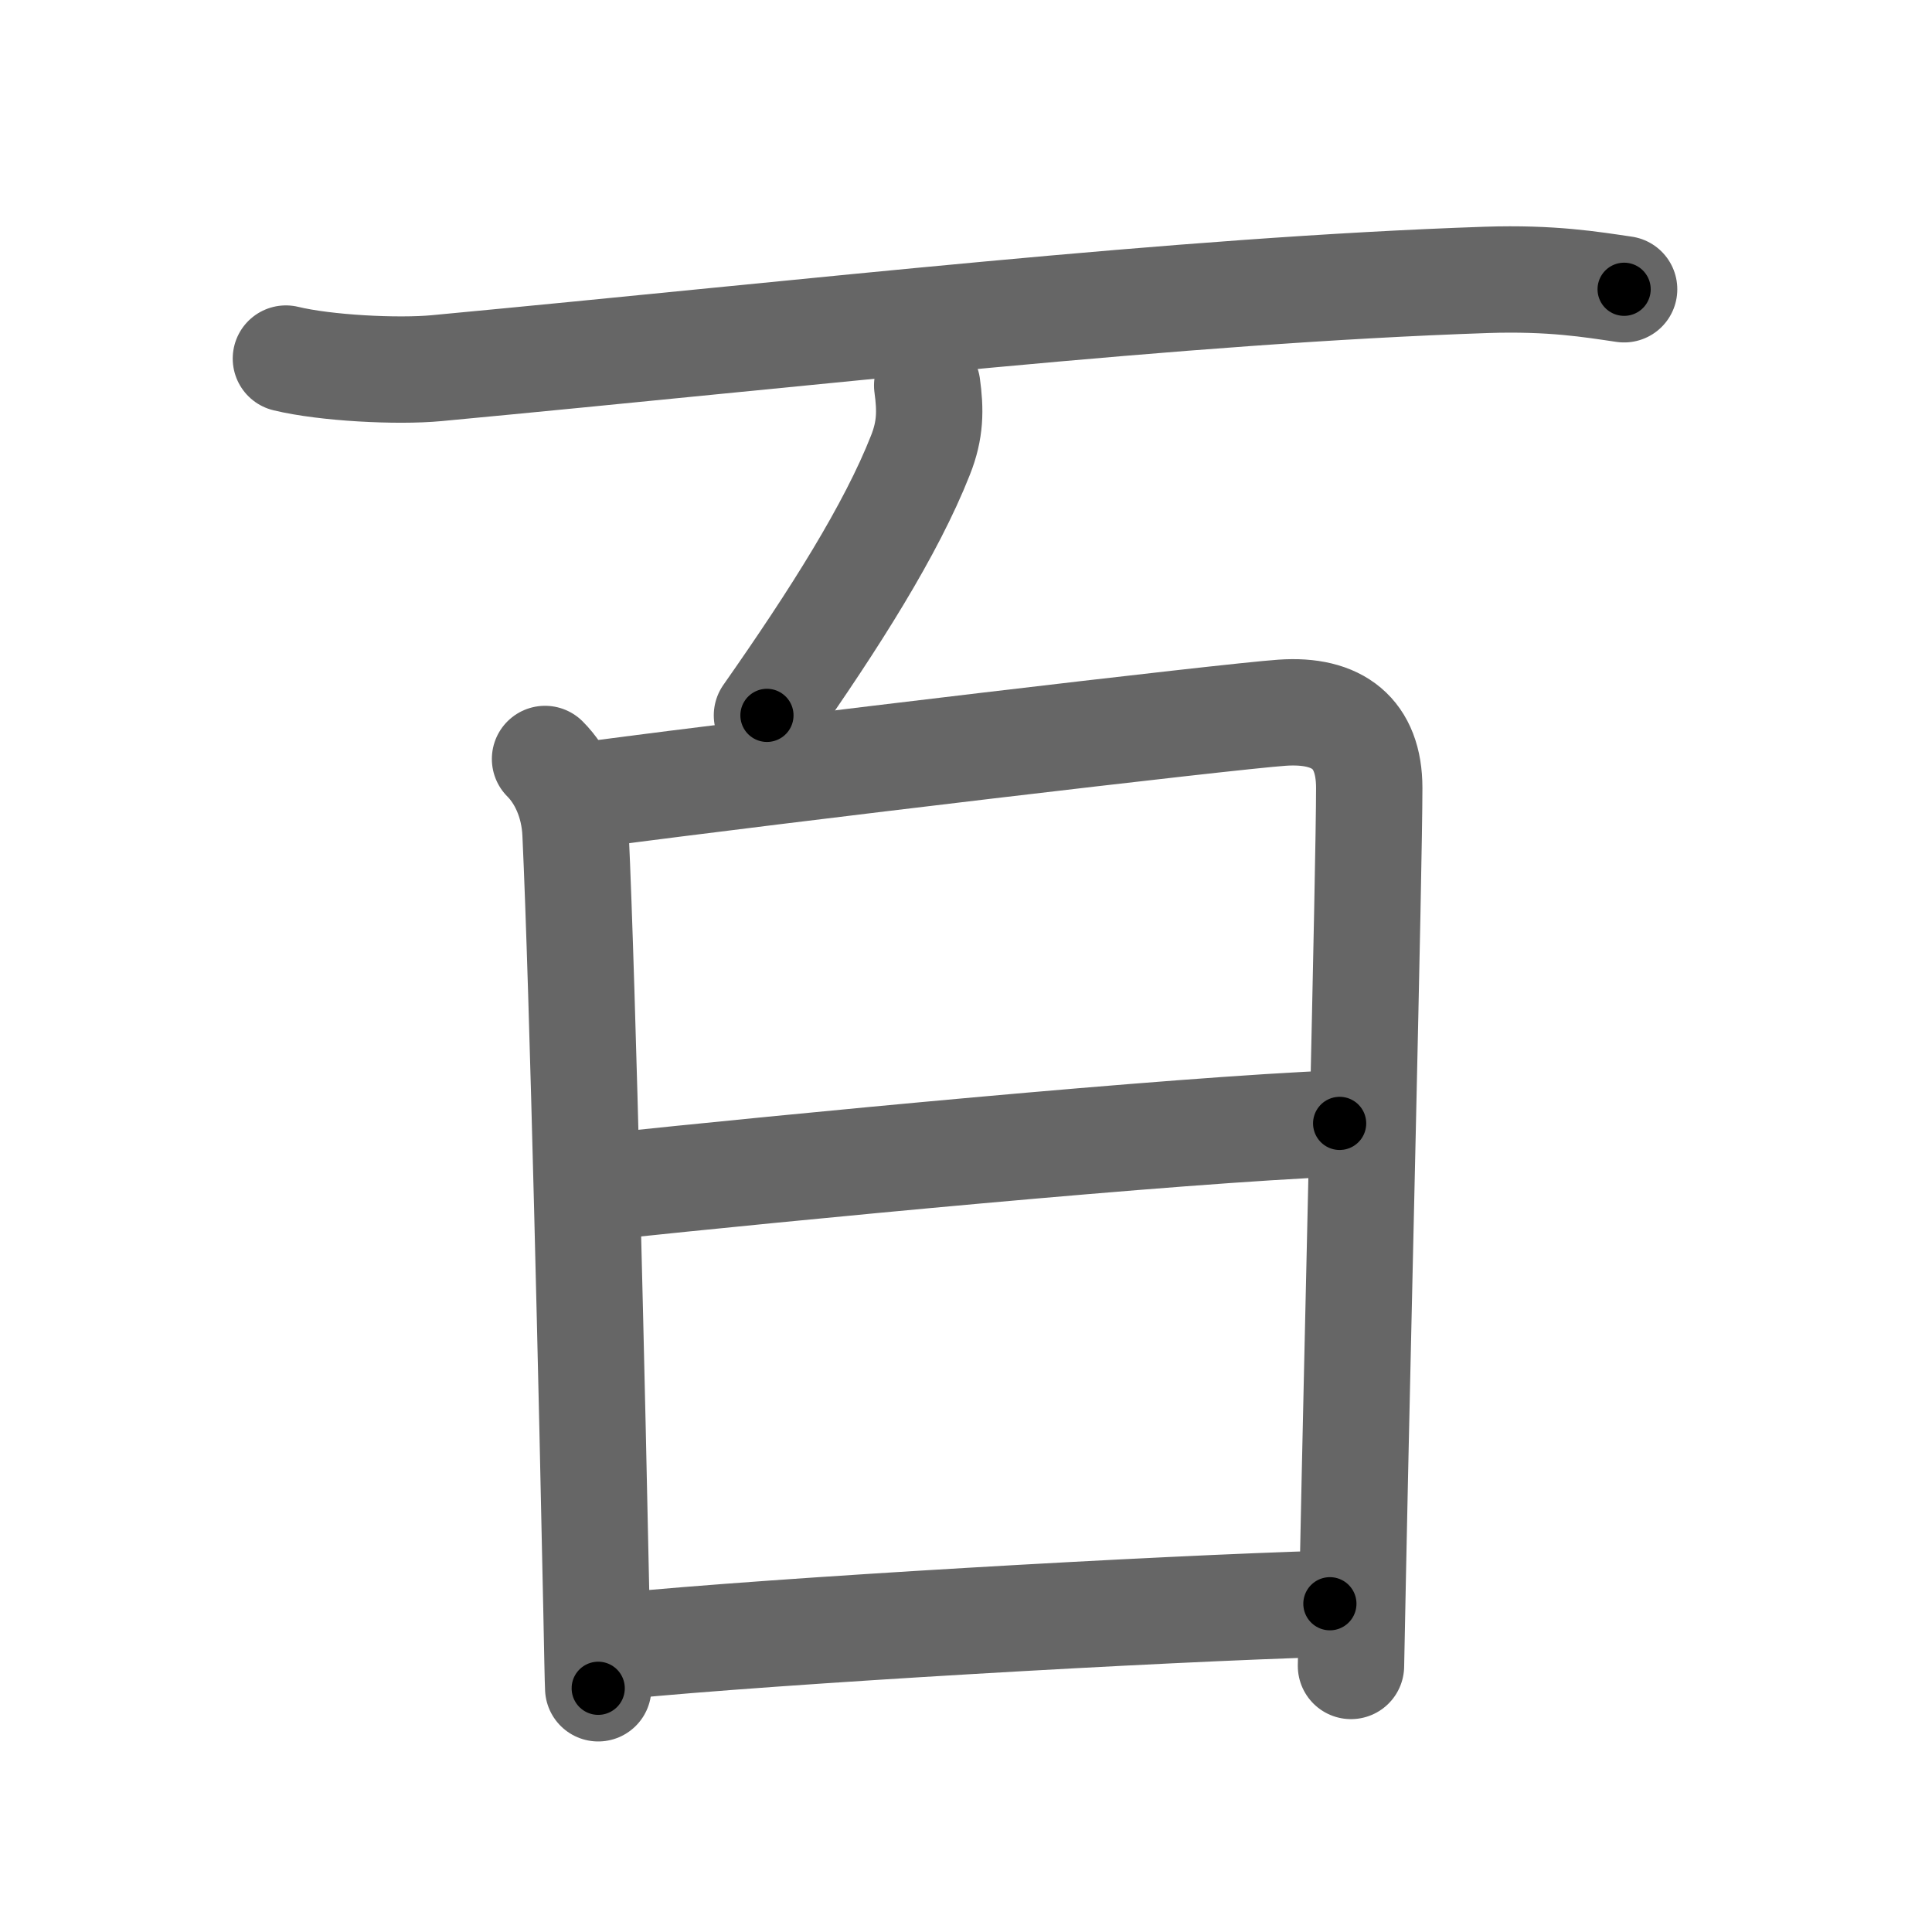 <svg xmlns="http://www.w3.org/2000/svg" width="109" height="109" viewBox="0 0 109 109" id="767e"><g fill="none" stroke="#666" stroke-width="6" stroke-linecap="round" stroke-linejoin="round"><g><g><path d="M16.13,20.23c2.22,0.54,6.29,0.75,8.51,0.54c21.49-2.02,41.86-4.39,59.22-4.98c3.7-0.12,5.92,0.26,7.77,0.53" /></g><g><g><path d="M52.31,21.75c0.19,1.38,0.19,2.5-0.38,3.93c-1.65,4.19-4.81,9.19-8.66,14.68" /></g><g><path d="M30.75,42.82c0.96,0.96,1.64,2.45,1.72,4.19c0.41,8.74,0.96,32.92,1.18,43.74c0.05,2.48,0.08,4.12,0.1,4.5" /><path d="M33.55,44.8c10.35-1.37,35.73-4.38,38.78-4.59c3.15-0.22,4.92,1.17,4.92,4.24c0,4.48-0.68,32-0.92,44.06c-0.06,3.02-0.1,5.05-0.11,5.48" /><path d="M34.14,66.95c10.24-1.08,32.11-3.2,41.44-3.57" /><path d="M34.97,92.87c8.78-0.87,30.53-2.12,40.06-2.39" /></g></g></g></g><g fill="none" stroke="#000" stroke-width="3" stroke-linecap="round" stroke-linejoin="round"><path d="M16.13,20.23c2.22,0.54,6.29,0.75,8.51,0.54c21.49-2.02,41.86-4.39,59.22-4.98c3.7-0.12,5.92,0.26,7.77,0.53" stroke-dasharray="75.795" stroke-dashoffset="75.795"><animate attributeName="stroke-dashoffset" values="75.795;75.795;0" dur="0.57s" fill="freeze" begin="0s;767e.click" /></path><path d="M52.31,21.75c0.19,1.38,0.19,2.5-0.38,3.93c-1.65,4.19-4.81,9.19-8.66,14.68" stroke-dasharray="21.081" stroke-dashoffset="21.081"><animate attributeName="stroke-dashoffset" values="21.081" fill="freeze" begin="767e.click" /><animate attributeName="stroke-dashoffset" values="21.081;21.081;0" keyTimes="0;0.73;1" dur="0.781s" fill="freeze" begin="0s;767e.click" /></path><path d="M30.75,42.82c0.96,0.96,1.64,2.45,1.72,4.19c0.41,8.74,0.96,32.92,1.18,43.74c0.05,2.48,0.08,4.12,0.1,4.5" stroke-dasharray="52.89" stroke-dashoffset="52.89"><animate attributeName="stroke-dashoffset" values="52.89" fill="freeze" begin="767e.click" /><animate attributeName="stroke-dashoffset" values="52.89;52.89;0" keyTimes="0;0.596;1" dur="1.31s" fill="freeze" begin="0s;767e.click" /></path><path d="M33.55,44.8c10.35-1.37,35.73-4.38,38.78-4.59c3.15-0.22,4.92,1.17,4.92,4.24c0,4.48-0.68,32-0.92,44.06c-0.06,3.02-0.1,5.05-0.11,5.48" stroke-dasharray="96.155" stroke-dashoffset="96.155"><animate attributeName="stroke-dashoffset" values="96.155" fill="freeze" begin="767e.click" /><animate attributeName="stroke-dashoffset" values="96.155;96.155;0" keyTimes="0;0.644;1" dur="2.033s" fill="freeze" begin="0s;767e.click" /></path><path d="M34.14,66.95c10.24-1.08,32.11-3.2,41.44-3.57" stroke-dasharray="41.599" stroke-dashoffset="41.599"><animate attributeName="stroke-dashoffset" values="41.599" fill="freeze" begin="767e.click" /><animate attributeName="stroke-dashoffset" values="41.599;41.599;0" keyTimes="0;0.83;1" dur="2.449s" fill="freeze" begin="0s;767e.click" /></path><path d="M34.97,92.87c8.78-0.87,30.53-2.12,40.06-2.39" stroke-dasharray="40.137" stroke-dashoffset="40.137"><animate attributeName="stroke-dashoffset" values="40.137" fill="freeze" begin="767e.click" /><animate attributeName="stroke-dashoffset" values="40.137;40.137;0" keyTimes="0;0.859;1" dur="2.85s" fill="freeze" begin="0s;767e.click" /></path></g></svg>